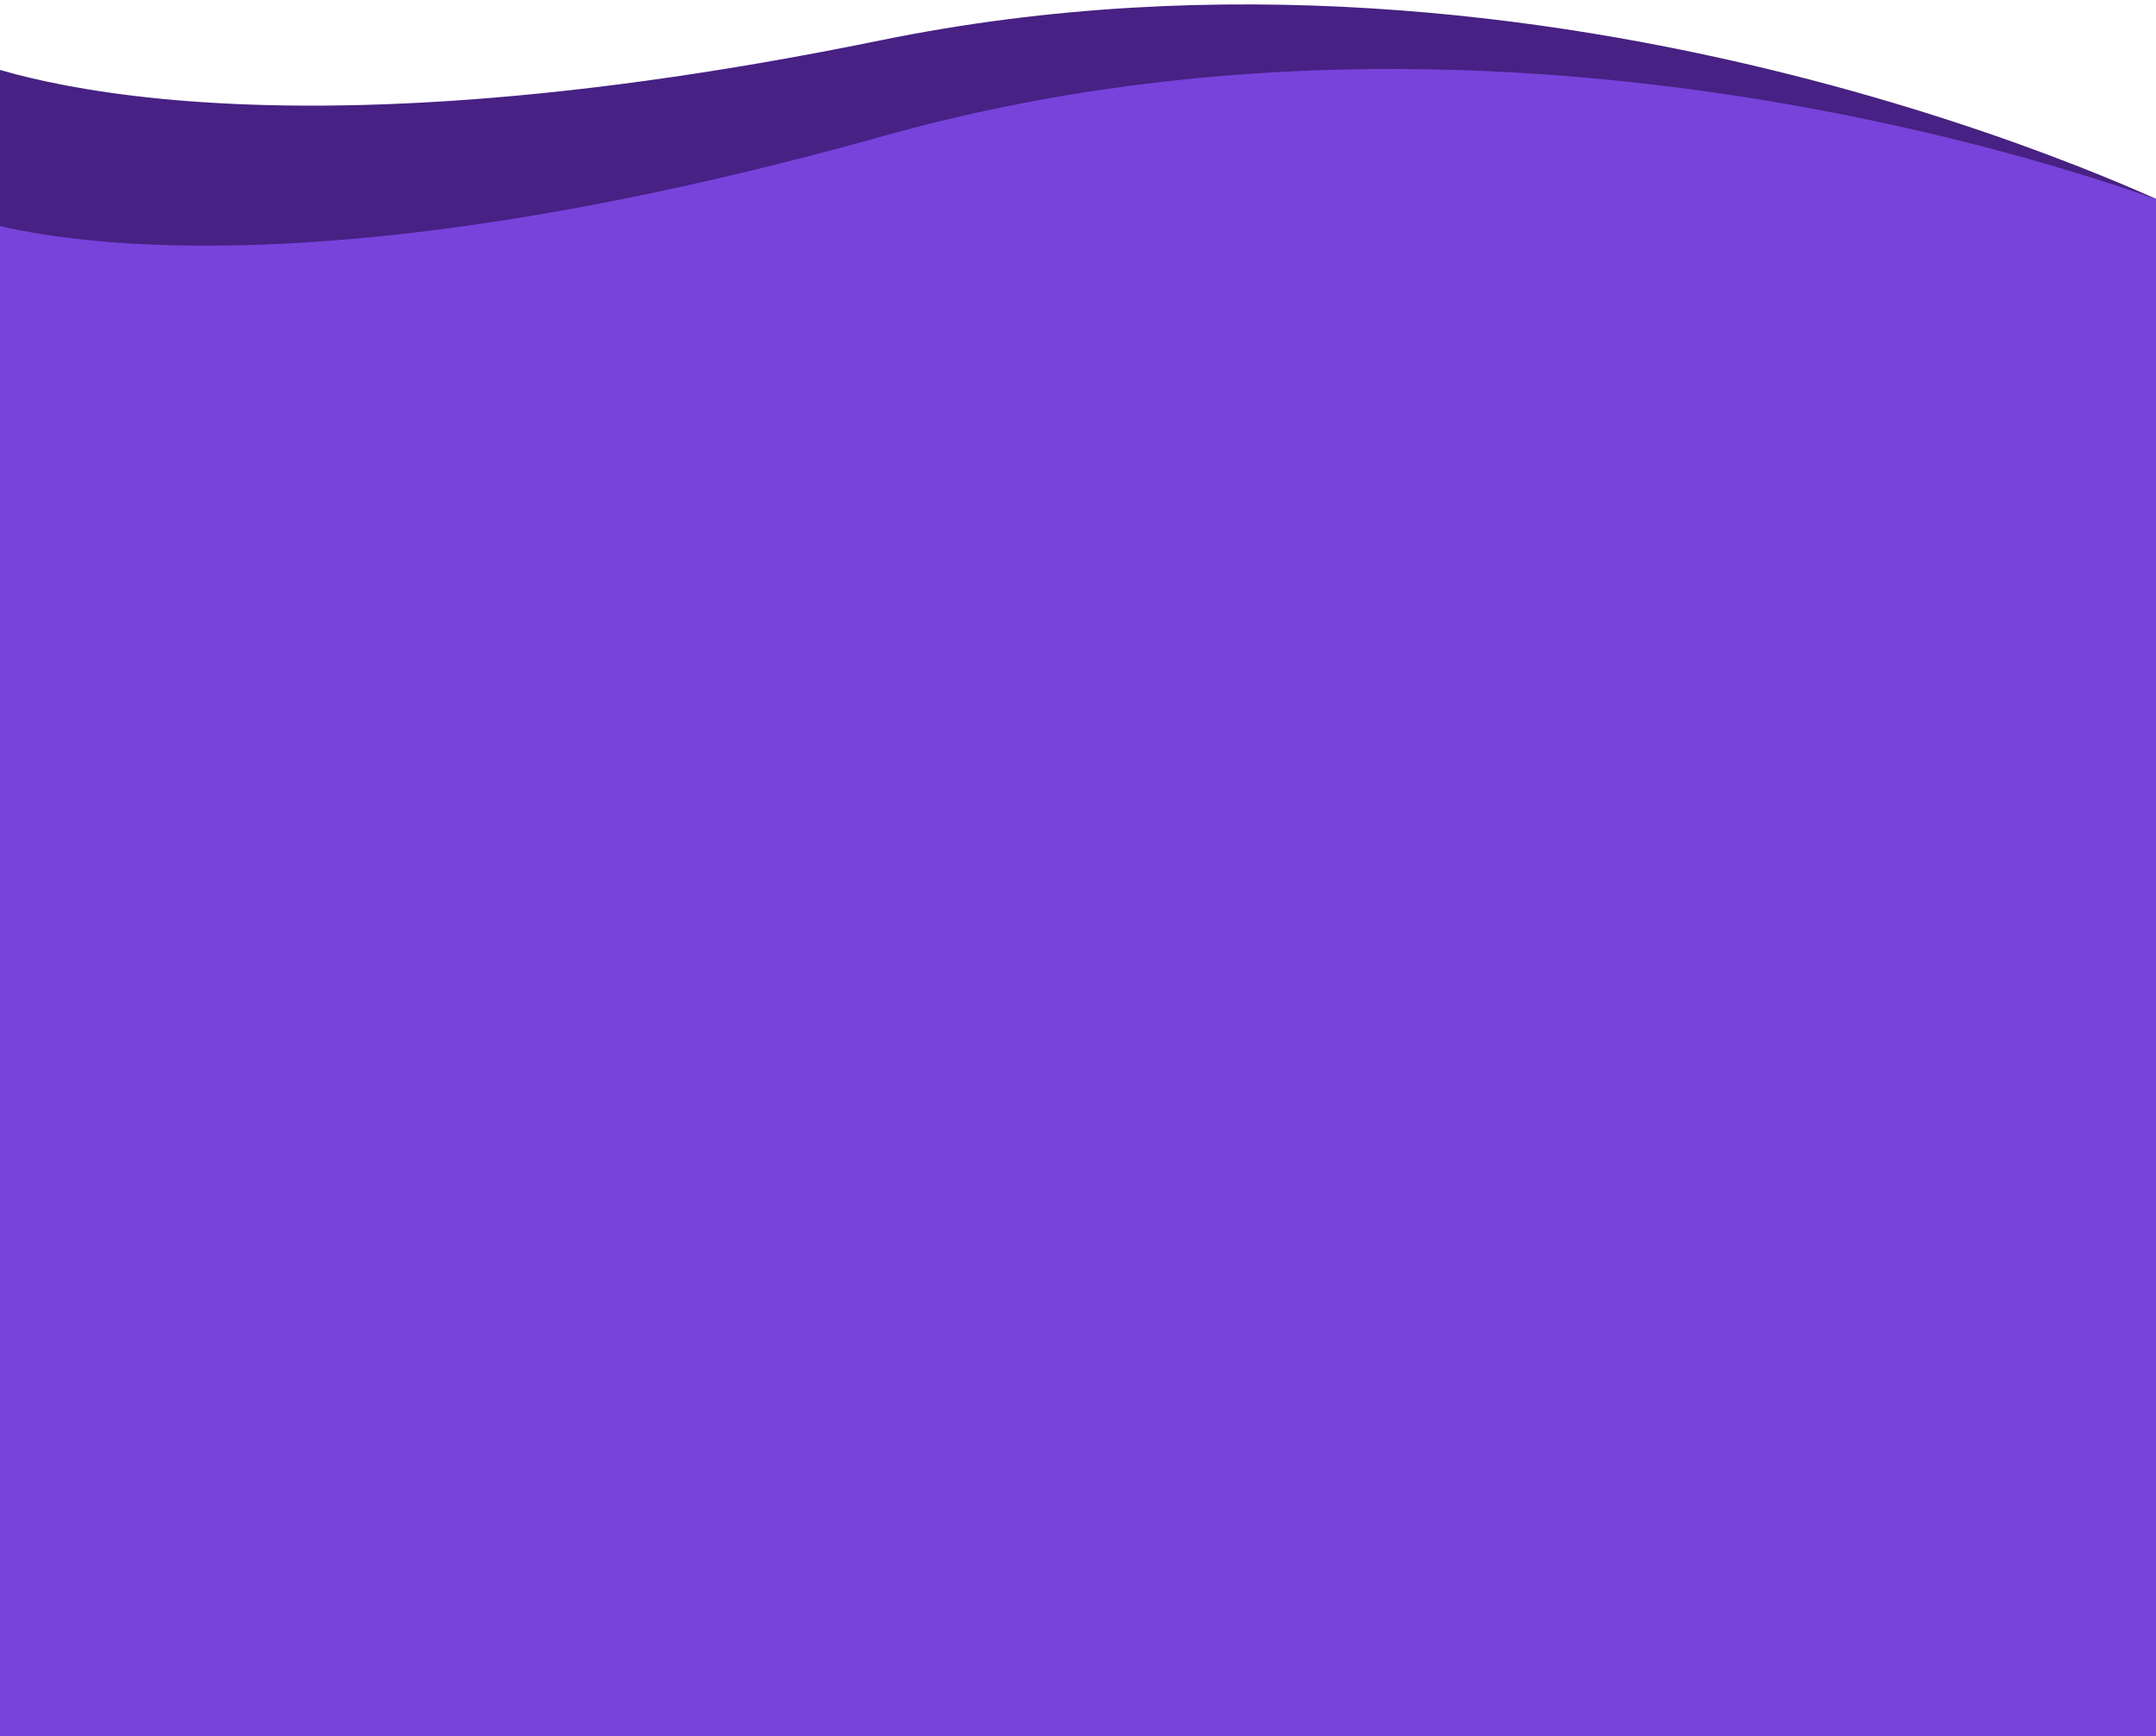 <svg width="375" height="302" viewBox="0 0 375 302" fill="none" xmlns="http://www.w3.org/2000/svg">
<path d="M153.167 7.012C34.805 31.23 -8.197 9.207 -8.197 9.207L-27 273.267L361.017 300.897L379.821 36.837C379.821 36.837 271.53 -17.205 153.167 7.012Z" fill="#472183"/>
<path d="M153.801 23.62C37.458 56.184 -7 37.271 -7 37.271V302H382V37.271C382 37.271 270.144 -8.943 153.801 23.62Z" fill="#7743DB"/>
</svg>
